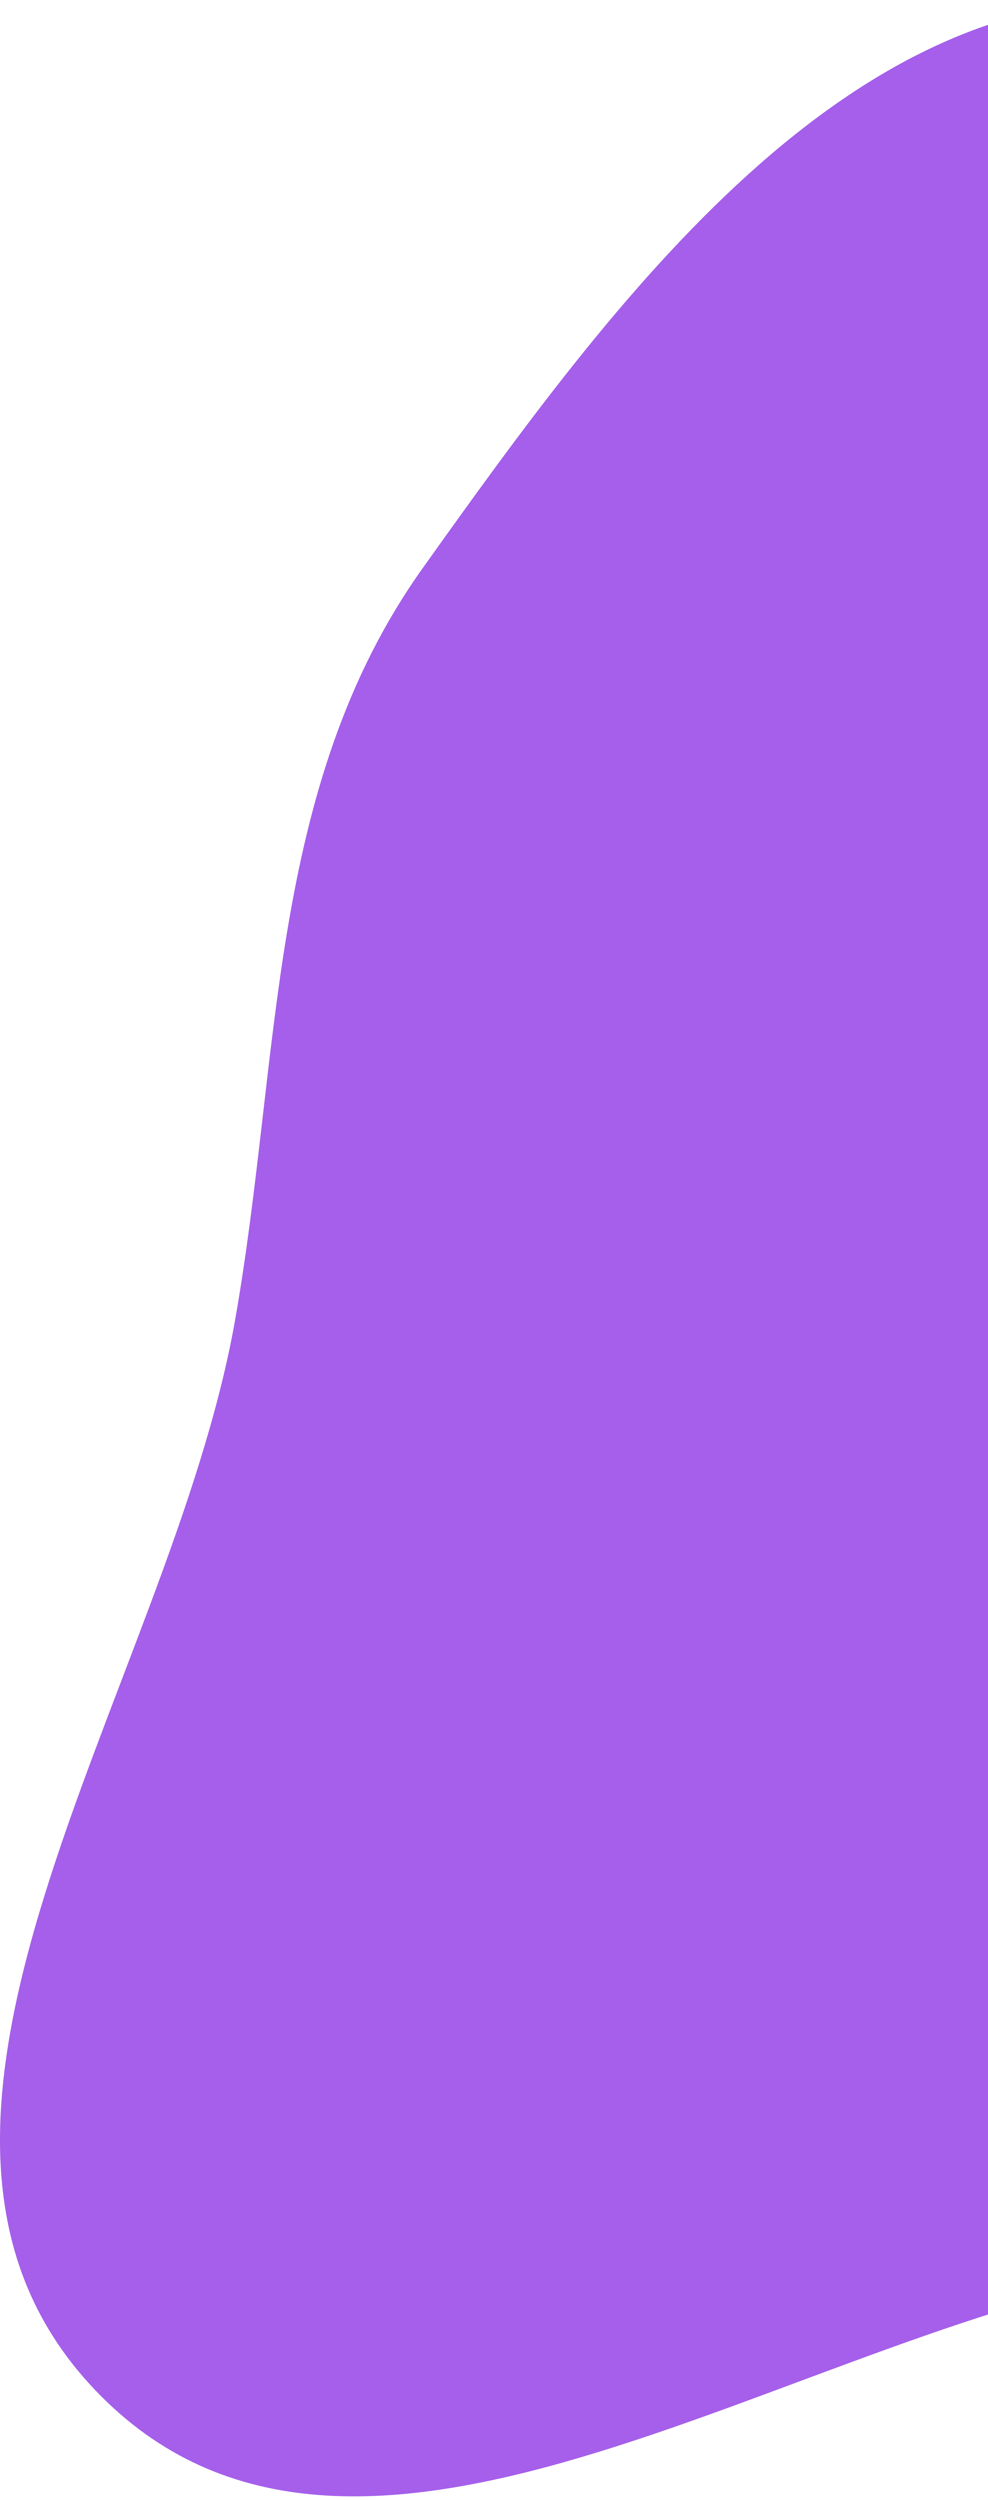 <svg width="232" height="587" viewBox="0 0 232 587" fill="none" xmlns="http://www.w3.org/2000/svg">
<path fill-rule="evenodd" clip-rule="evenodd" d="M275.955 0.416C351.599 7.132 381.634 99.025 423.817 162.174C454.456 208.043 476.161 255.274 482.776 310.036C490.647 375.188 509.11 450.447 464.449 498.531C419.273 547.169 341.651 523.187 275.955 532.707C188.805 545.336 85.573 624.953 23.573 562.418C-38.484 499.828 39.869 396.835 55.184 310.036C66.149 247.896 62.645 184.737 99.279 133.36C143.761 70.976 199.636 -6.36 275.955 0.416Z" fill="#A55FEA"/>
</svg>
